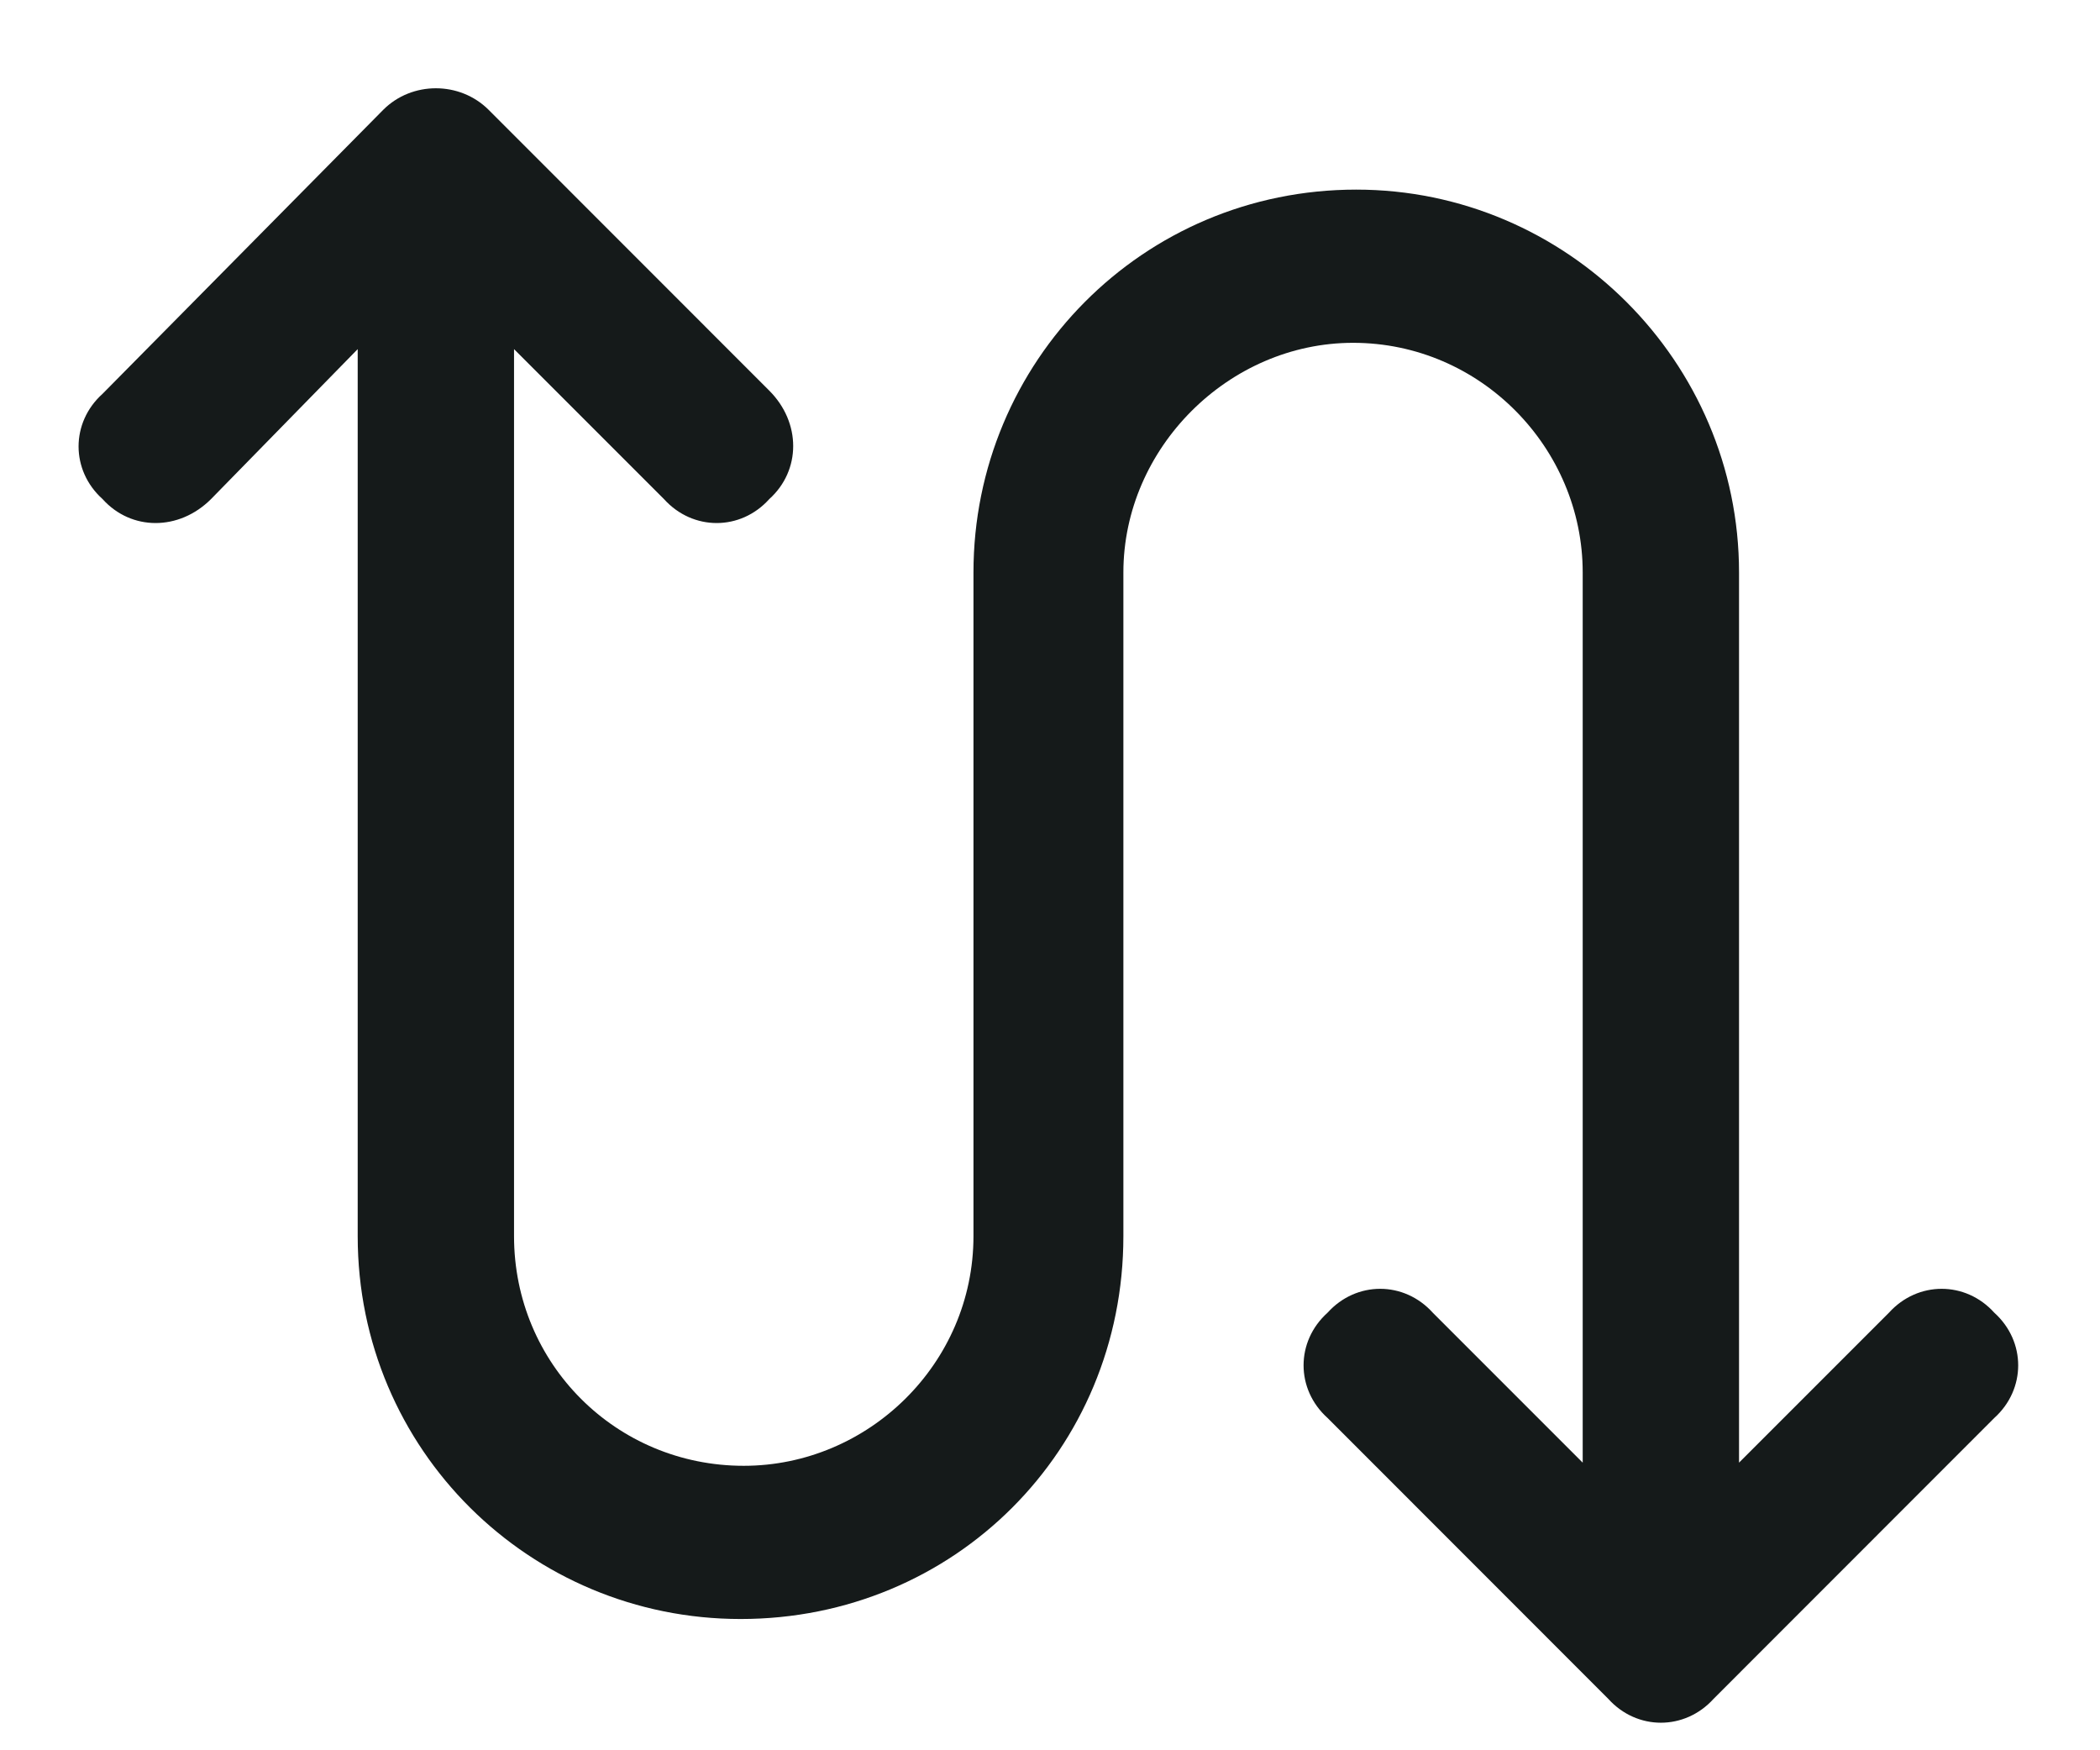 <svg width="18" height="15" viewBox="0 0 18 15" fill="none" xmlns="http://www.w3.org/2000/svg">
<path d="M3.285 0.941C3.531 0.695 3.941 0.695 4.188 0.941L6.594 3.348C6.867 3.621 6.867 4.031 6.594 4.277C6.348 4.551 5.938 4.551 5.691 4.277L4.406 2.992V10.594C4.406 11.688 5.281 12.562 6.375 12.562C7.441 12.562 8.344 11.688 8.344 10.594V4.906C8.344 3.102 9.793 1.625 11.625 1.625C13.43 1.625 14.906 3.102 14.906 4.906V12.535L16.191 11.25C16.438 10.977 16.848 10.977 17.094 11.25C17.367 11.496 17.367 11.906 17.094 12.152L14.688 14.559C14.441 14.832 14.031 14.832 13.785 14.559L11.379 12.152C11.105 11.906 11.105 11.496 11.379 11.25C11.625 10.977 12.035 10.977 12.281 11.25L13.566 12.535V4.906C13.566 3.84 12.691 2.938 11.598 2.938C10.531 2.938 9.629 3.84 9.629 4.906V10.594C9.629 12.426 8.18 13.875 6.348 13.875C4.543 13.875 3.066 12.426 3.066 10.594V2.992L1.809 4.277C1.535 4.551 1.125 4.551 0.879 4.277C0.605 4.031 0.605 3.621 0.879 3.375L3.285 0.941Z" fill="#151a1a"/>
</svg>
